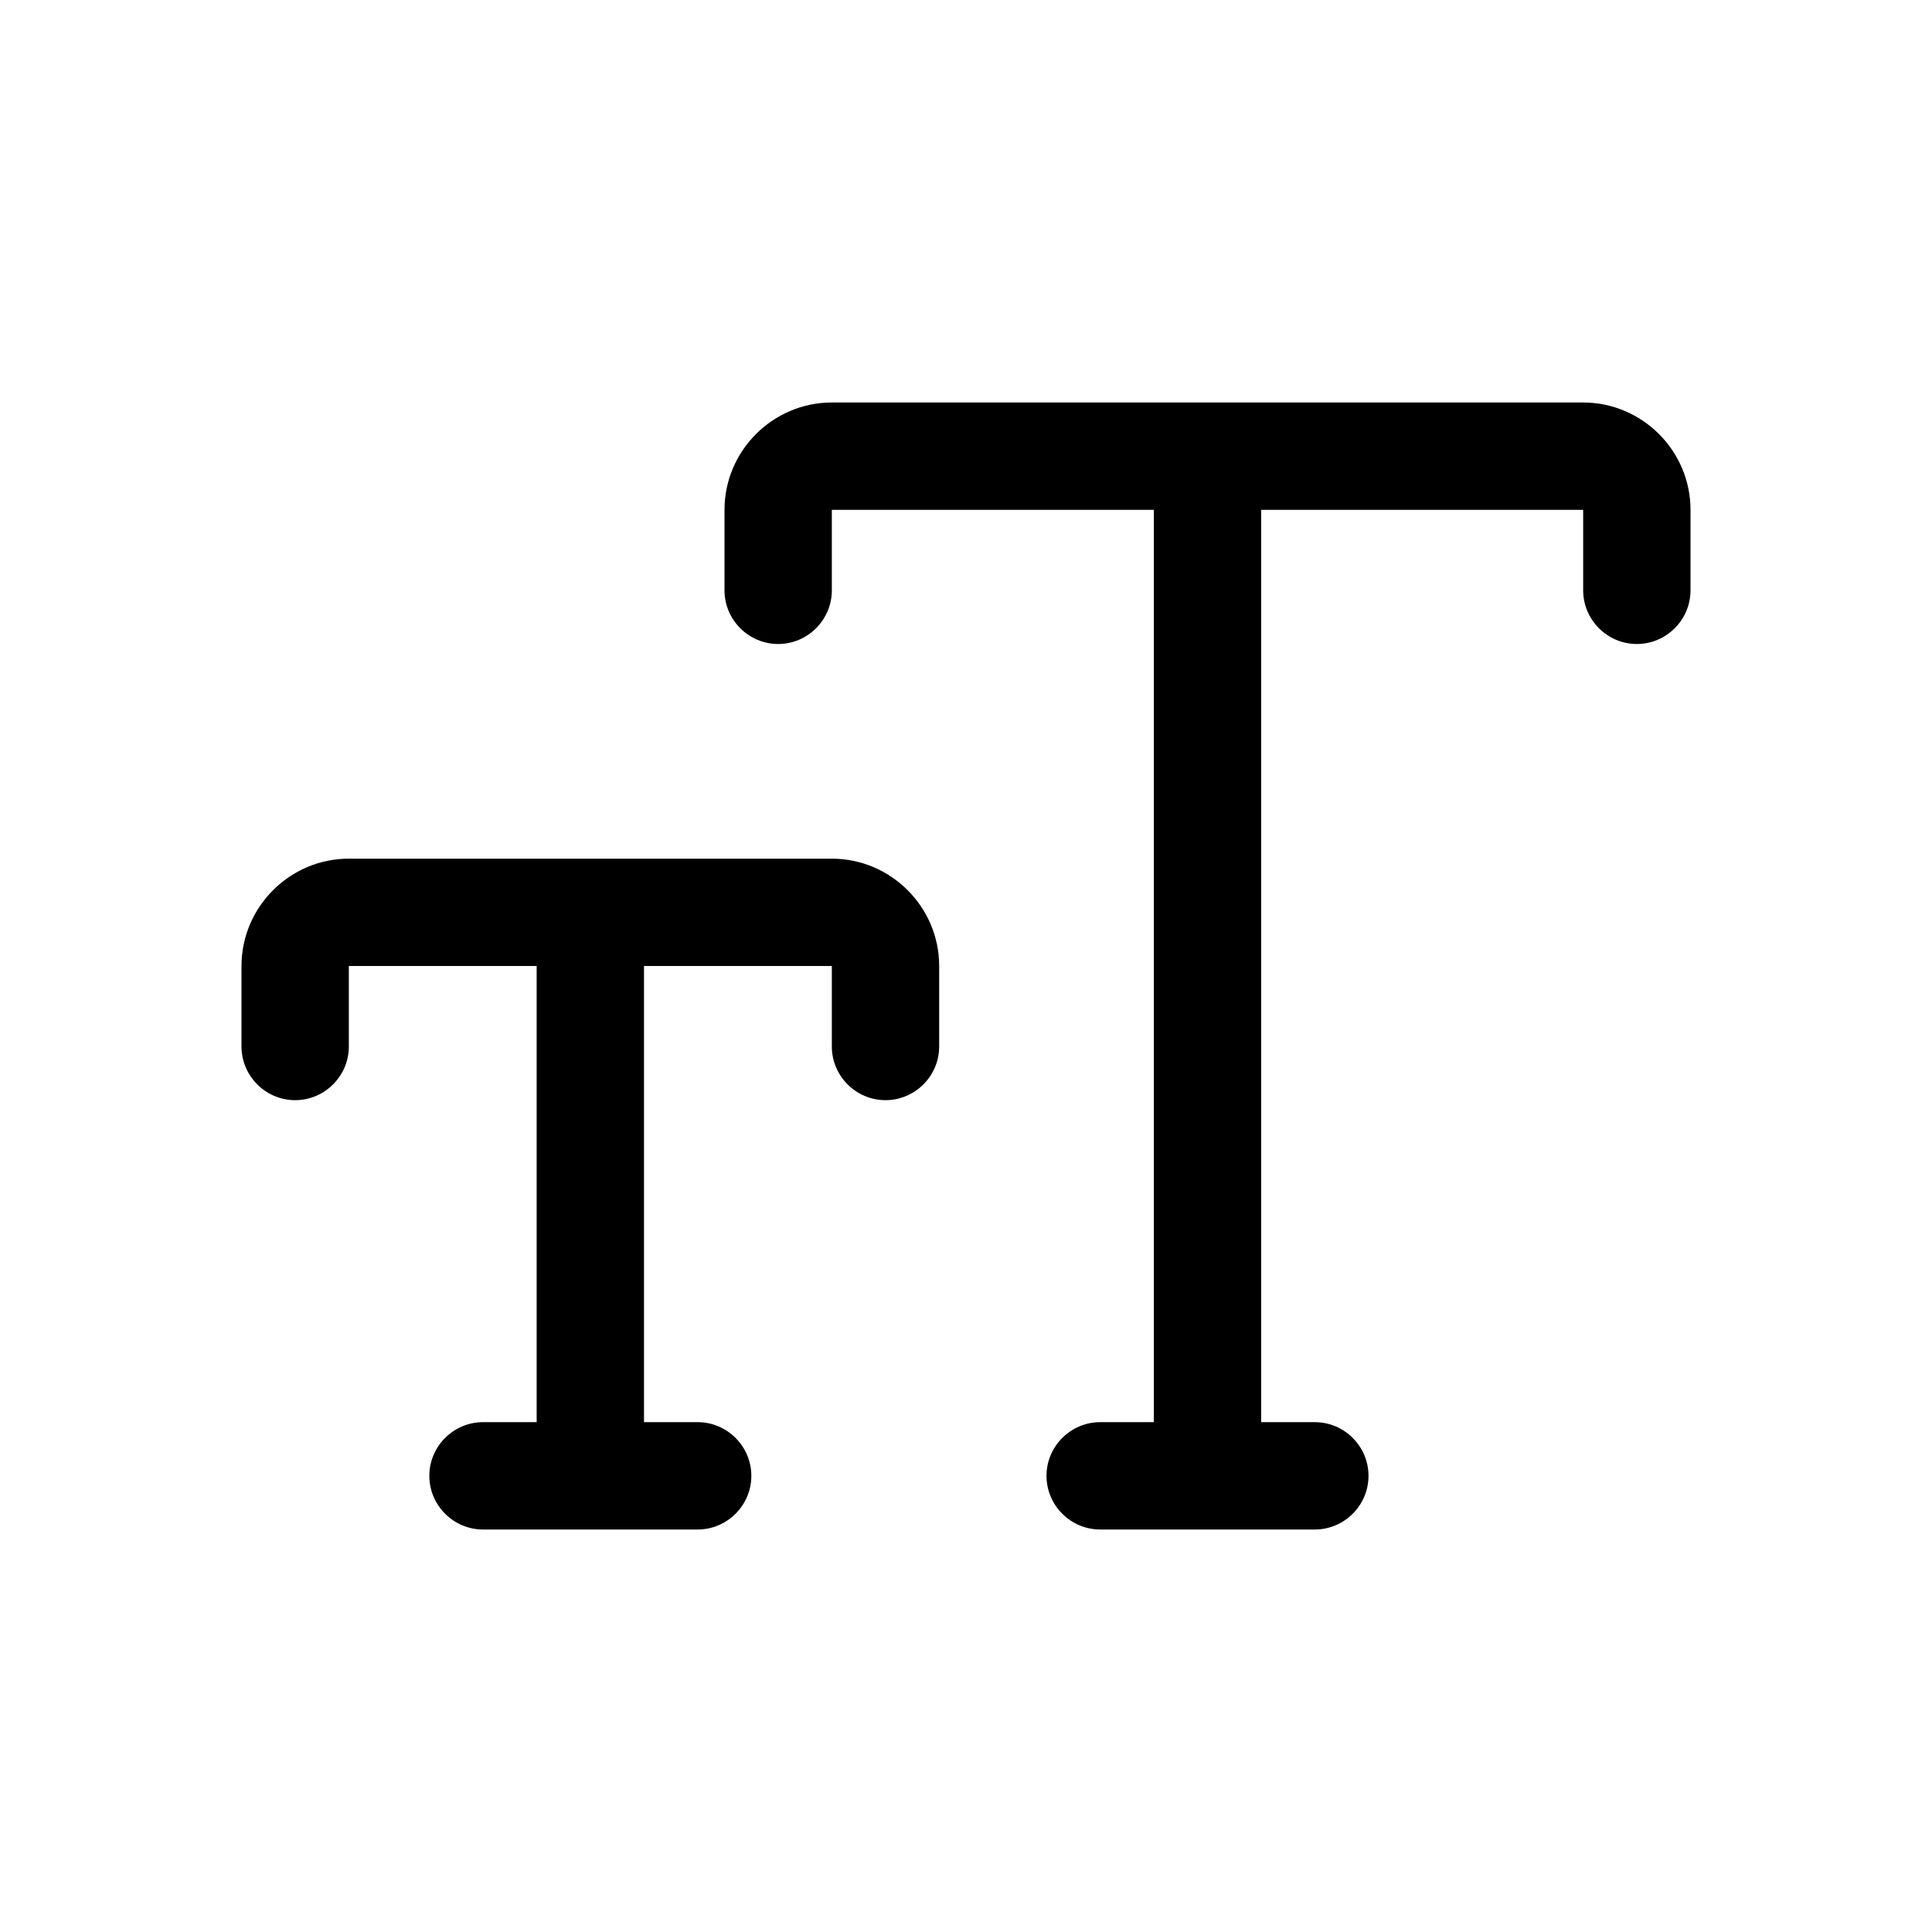 <?xml version="1.0" encoding="utf-8"?>
<!-- Generator: Adobe Illustrator 24.0.0, SVG Export Plug-In . SVG Version: 6.00 Build 0)  -->
<svg version="1.1" id="Layer_1" xmlns="http://www.w3.org/2000/svg" xmlns:xlink="http://www.w3.org/1999/xlink" x="0px" y="0px"
	 viewBox="0 0 72 72" style="enable-background:new 0 0 72 72;" xml:space="preserve">
<style type="text/css">
	.st0{fill:none;}
</style>
<title>assignment_returned</title>
<rect class="st0" width="72" height="72"/>
<path d="M31,15h12h4h12h0c2.2,0,4,1.8,4,4v0v3c0,1.1-0.9,2-2,2h0c-1.1,0-2-0.9-2-2v-3H47v34h2c1.1,0,2,0.9,2,2v0c0,1.1-0.9,2-2,2h-2
	h-4h-2c-1.1,0-2-0.9-2-2v0c0-1.1,0.9-2,2-2h2V19H31v3c0,1.1-0.9,2-2,2h0c-1.1,0-2-0.9-2-2v-3v0C27,16.8,28.8,15,31,15L31,15z"/>
<path d="M13,32h7h4h7h0c2.2,0,4,1.8,4,4v0v3c0,1.1-0.9,2-2,2h0c-1.1,0-2-0.9-2-2v-3h-7v17h2c1.1,0,2,0.9,2,2v0c0,1.1-0.9,2-2,2h-2
	h-4h-2c-1.1,0-2-0.9-2-2v0c0-1.1,0.9-2,2-2h2V36h-7v3c0,1.1-0.9,2-2,2h0c-1.1,0-2-0.9-2-2v-3v0C9,33.8,10.8,32,13,32L13,32z"/>
</svg>
